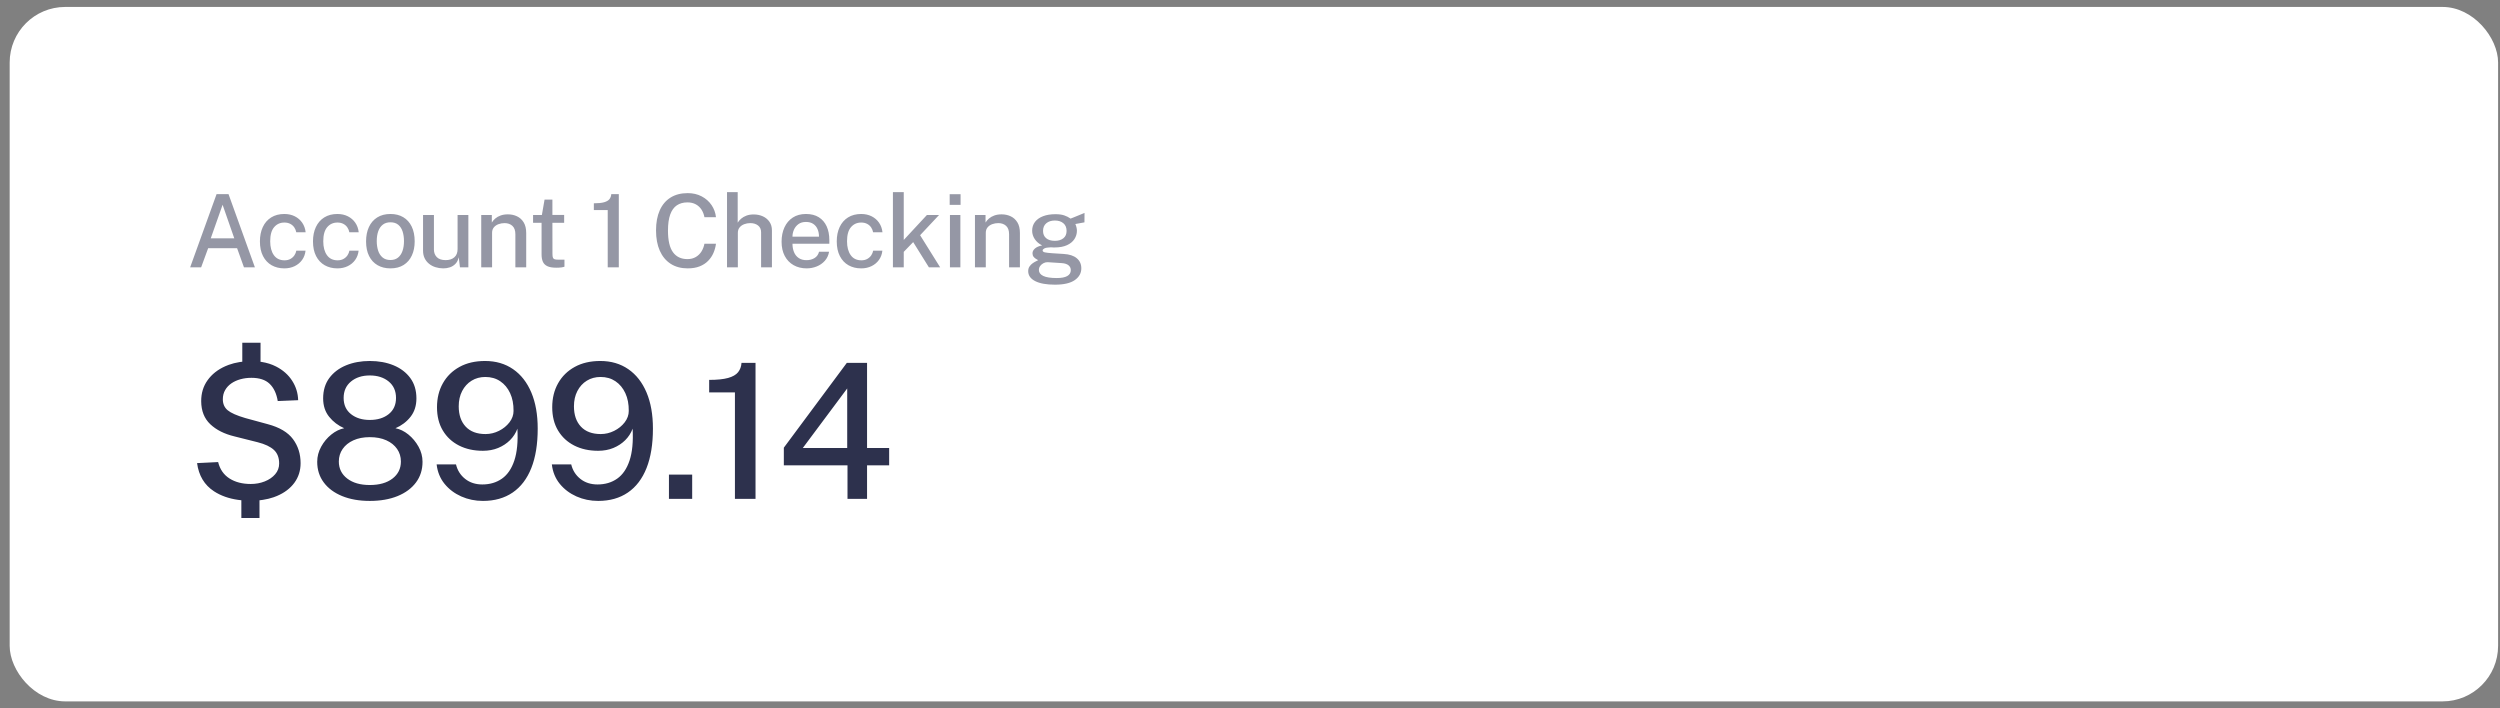 <svg width="180" height="51" viewBox="0 0 180 51" fill="none" xmlns="http://www.w3.org/2000/svg">
<rect x="0" y="0" width="180" height="51" fill="#808080" stroke="none"/>
<rect x="0.696" y="0.5" width="179.167" height="50" rx="4" fill="white"/>
<path fill-rule="evenodd" clip-rule="evenodd" d="M53.125 16.764V19.25H52.345V13.832H53.114V16.031C53.175 15.931 53.257 15.836 53.361 15.746C53.464 15.656 53.59 15.583 53.74 15.526C53.889 15.469 54.063 15.44 54.263 15.44C54.508 15.44 54.73 15.486 54.928 15.577C55.126 15.668 55.284 15.799 55.402 15.97C55.52 16.142 55.579 16.345 55.579 16.581V19.25H54.799V16.723C54.799 16.512 54.726 16.349 54.58 16.235C54.434 16.121 54.247 16.064 54.019 16.064C53.865 16.064 53.72 16.09 53.583 16.142C53.446 16.194 53.335 16.272 53.251 16.375C53.167 16.479 53.125 16.608 53.125 16.764ZM49.512 19.323C49.843 19.323 50.13 19.275 50.373 19.179C50.616 19.083 50.819 18.951 50.983 18.783C51.148 18.616 51.276 18.425 51.368 18.213C51.46 18 51.521 17.778 51.55 17.547H50.719C50.683 17.747 50.613 17.931 50.51 18.1C50.406 18.269 50.269 18.404 50.099 18.504C49.929 18.605 49.727 18.656 49.494 18.656C49.042 18.656 48.696 18.491 48.455 18.162C48.214 17.832 48.094 17.312 48.094 16.599C48.094 16.128 48.148 15.743 48.256 15.444C48.364 15.145 48.523 14.925 48.732 14.784C48.941 14.643 49.195 14.572 49.494 14.572C49.727 14.572 49.929 14.619 50.099 14.713C50.269 14.806 50.406 14.934 50.51 15.095C50.613 15.257 50.683 15.438 50.719 15.637H51.55C51.516 15.319 51.41 15.028 51.231 14.765C51.053 14.503 50.816 14.294 50.522 14.139C50.228 13.983 49.892 13.905 49.512 13.905C49.033 13.905 48.624 14.011 48.284 14.222C47.943 14.434 47.683 14.739 47.504 15.139C47.324 15.539 47.234 16.022 47.234 16.588C47.234 17.157 47.324 17.645 47.505 18.052C47.686 18.459 47.947 18.773 48.287 18.993C48.628 19.213 49.036 19.323 49.512 19.323ZM14.988 17.868L14.481 19.25H13.69L15.593 13.978H16.454L18.353 19.25H17.566L17.07 17.868H14.988ZM15.174 17.161H16.869L16.027 14.744L15.174 17.161ZM20.471 19.323C20.748 19.323 20.997 19.269 21.217 19.162C21.436 19.055 21.615 18.906 21.753 18.714C21.89 18.522 21.972 18.3 21.999 18.047H21.335C21.316 18.161 21.271 18.272 21.2 18.379C21.13 18.485 21.034 18.573 20.914 18.641C20.794 18.709 20.652 18.743 20.489 18.743C20.151 18.743 19.894 18.619 19.718 18.371C19.542 18.123 19.454 17.79 19.454 17.372C19.454 16.915 19.549 16.576 19.738 16.355C19.928 16.134 20.173 16.023 20.475 16.023C20.64 16.023 20.783 16.056 20.903 16.12C21.023 16.184 21.119 16.27 21.191 16.377C21.263 16.484 21.309 16.599 21.331 16.723H22.006C21.977 16.461 21.894 16.231 21.758 16.034C21.622 15.837 21.444 15.684 21.224 15.573C21.004 15.463 20.753 15.407 20.471 15.407C20.104 15.407 19.789 15.49 19.525 15.655C19.261 15.82 19.06 16.051 18.922 16.348C18.783 16.644 18.714 16.988 18.714 17.38C18.714 17.795 18.788 18.148 18.938 18.439C19.087 18.729 19.295 18.949 19.559 19.099C19.825 19.248 20.128 19.323 20.471 19.323ZM25.038 19.162C24.818 19.269 24.57 19.323 24.293 19.323C23.95 19.323 23.646 19.248 23.381 19.099C23.116 18.949 22.909 18.729 22.759 18.439C22.61 18.148 22.535 17.795 22.535 17.38C22.535 16.988 22.605 16.644 22.743 16.348C22.882 16.051 23.083 15.82 23.346 15.655C23.61 15.49 23.925 15.407 24.293 15.407C24.574 15.407 24.825 15.463 25.045 15.573C25.265 15.684 25.443 15.837 25.579 16.034C25.716 16.231 25.798 16.461 25.827 16.723H25.153C25.131 16.599 25.084 16.484 25.012 16.377C24.941 16.27 24.845 16.184 24.724 16.12C24.604 16.056 24.461 16.023 24.296 16.023C23.995 16.023 23.749 16.134 23.56 16.355C23.37 16.576 23.275 16.915 23.275 17.372C23.275 17.79 23.363 18.123 23.54 18.371C23.716 18.619 23.973 18.743 24.311 18.743C24.474 18.743 24.615 18.709 24.735 18.641C24.856 18.573 24.951 18.485 25.022 18.379C25.092 18.272 25.137 18.161 25.157 18.047H25.82C25.793 18.3 25.711 18.522 25.574 18.714C25.437 18.906 25.258 19.055 25.038 19.162ZM28.11 19.323C28.487 19.323 28.805 19.241 29.064 19.077C29.323 18.913 29.52 18.685 29.654 18.393C29.789 18.102 29.857 17.765 29.857 17.383C29.857 16.965 29.785 16.608 29.642 16.313C29.498 16.018 29.297 15.793 29.036 15.639C28.776 15.484 28.469 15.407 28.114 15.407C27.742 15.407 27.425 15.489 27.163 15.653C26.9 15.817 26.7 16.048 26.563 16.344C26.425 16.641 26.357 16.987 26.357 17.383C26.357 17.794 26.429 18.144 26.574 18.433C26.718 18.723 26.922 18.943 27.186 19.095C27.45 19.247 27.758 19.323 28.11 19.323ZM27.542 18.535C27.688 18.659 27.878 18.721 28.114 18.721C28.328 18.721 28.507 18.665 28.652 18.552C28.796 18.439 28.905 18.279 28.978 18.074C29.051 17.869 29.087 17.631 29.087 17.361C29.087 17.111 29.055 16.883 28.991 16.678C28.926 16.472 28.823 16.309 28.679 16.187C28.536 16.066 28.347 16.005 28.114 16.005C27.895 16.005 27.713 16.06 27.567 16.171C27.421 16.282 27.311 16.438 27.237 16.641C27.163 16.844 27.126 17.084 27.126 17.361C27.126 17.607 27.159 17.833 27.224 18.04C27.29 18.246 27.396 18.411 27.542 18.535ZM31.903 19.323C32.075 19.325 32.239 19.3 32.393 19.248C32.548 19.196 32.681 19.111 32.794 18.993C32.907 18.875 32.986 18.718 33.029 18.521L33.117 19.25H33.722V15.48H32.946V17.934C32.946 18.194 32.868 18.391 32.712 18.526C32.557 18.661 32.35 18.729 32.093 18.729C31.808 18.729 31.596 18.658 31.454 18.517C31.314 18.376 31.243 18.193 31.243 17.967V15.48H30.459V18.05C30.459 18.259 30.499 18.443 30.578 18.601C30.657 18.759 30.764 18.891 30.898 18.998C31.033 19.105 31.187 19.186 31.36 19.239C31.532 19.293 31.713 19.32 31.903 19.323ZM35.43 16.76V19.25H34.649V15.48H35.411V16.023C35.472 15.921 35.554 15.825 35.657 15.735C35.761 15.645 35.888 15.572 36.04 15.517C36.192 15.461 36.368 15.433 36.567 15.433C36.803 15.433 37.021 15.479 37.221 15.573C37.422 15.667 37.583 15.812 37.705 16.011C37.826 16.209 37.887 16.465 37.887 16.778V19.25H37.107V16.862C37.107 16.592 37.034 16.392 36.89 16.26C36.745 16.129 36.559 16.064 36.33 16.064C36.177 16.064 36.031 16.089 35.893 16.14C35.754 16.191 35.642 16.268 35.557 16.372C35.472 16.475 35.43 16.604 35.43 16.76ZM40.054 19.275C40.205 19.275 40.328 19.268 40.424 19.254C40.52 19.239 40.593 19.222 40.641 19.203V18.696H40.2C40.093 18.696 40.008 18.688 39.947 18.672C39.885 18.656 39.841 18.62 39.815 18.563C39.79 18.506 39.777 18.415 39.777 18.291L39.773 16.042H40.619V15.476H39.773V14.372H39.208L39.015 15.48H38.381V16.042H38.993V18.32C38.993 18.522 39.023 18.694 39.083 18.836C39.142 18.978 39.249 19.087 39.403 19.162C39.558 19.238 39.775 19.275 40.054 19.275ZM44.554 13.978V19.25H43.756V15.123H42.757V14.638C43.068 14.638 43.313 14.613 43.492 14.563C43.67 14.513 43.799 14.439 43.878 14.341C43.957 14.242 44.001 14.121 44.011 13.978H44.554ZM58.082 19.323C58.332 19.323 58.572 19.277 58.8 19.186C59.029 19.095 59.224 18.959 59.386 18.78C59.547 18.6 59.65 18.381 59.694 18.123H58.972C58.921 18.325 58.813 18.477 58.649 18.579C58.485 18.681 58.291 18.732 58.068 18.732C57.844 18.732 57.657 18.681 57.506 18.577C57.355 18.474 57.243 18.333 57.169 18.154C57.095 17.976 57.058 17.773 57.058 17.547H59.712V17.288C59.712 16.907 59.647 16.576 59.519 16.295C59.39 16.014 59.201 15.796 58.952 15.64C58.703 15.485 58.396 15.407 58.031 15.407C57.662 15.407 57.346 15.492 57.083 15.662C56.821 15.833 56.62 16.068 56.482 16.368C56.343 16.668 56.274 17.014 56.274 17.405C56.274 17.801 56.35 18.143 56.502 18.43C56.654 18.716 56.866 18.937 57.138 19.091C57.41 19.246 57.725 19.323 58.082 19.323ZM57.058 17.041H58.968C58.968 16.844 58.934 16.664 58.866 16.503C58.798 16.341 58.694 16.214 58.554 16.12C58.414 16.026 58.239 15.98 58.027 15.98C57.811 15.98 57.631 16.032 57.488 16.136C57.344 16.241 57.237 16.375 57.165 16.537C57.093 16.7 57.058 16.868 57.058 17.041ZM62.004 19.323C62.281 19.323 62.529 19.269 62.749 19.162C62.969 19.055 63.148 18.906 63.285 18.714C63.422 18.522 63.505 18.3 63.531 18.047H62.868C62.848 18.161 62.803 18.272 62.733 18.379C62.662 18.485 62.567 18.573 62.447 18.641C62.326 18.709 62.185 18.743 62.022 18.743C61.684 18.743 61.427 18.619 61.251 18.371C61.075 18.123 60.986 17.79 60.986 17.372C60.986 16.915 61.081 16.576 61.271 16.355C61.46 16.134 61.706 16.023 62.007 16.023C62.173 16.023 62.315 16.056 62.436 16.12C62.556 16.184 62.652 16.27 62.724 16.377C62.795 16.484 62.842 16.599 62.864 16.723H63.538C63.509 16.461 63.427 16.231 63.291 16.034C63.154 15.837 62.977 15.684 62.757 15.573C62.536 15.463 62.286 15.407 62.004 15.407C61.637 15.407 61.321 15.49 61.057 15.655C60.794 15.82 60.593 16.051 60.454 16.348C60.316 16.644 60.246 16.988 60.246 17.38C60.246 17.795 60.321 18.148 60.471 18.439C60.62 18.729 60.827 18.949 61.092 19.099C61.357 19.248 61.661 19.323 62.004 19.323ZM65.07 18.134V19.25H64.29V13.832H65.07V17.277L66.737 15.48H67.612L66.248 16.935L67.692 19.25H66.882L65.749 17.431L65.07 18.134ZM69.161 14.751V13.982H68.377V14.751H69.161ZM69.147 15.48V19.25H68.396V15.48H69.147ZM70.977 19.25V16.76C70.977 16.604 71.02 16.475 71.105 16.372C71.19 16.268 71.302 16.191 71.44 16.14C71.579 16.089 71.725 16.064 71.878 16.064C72.106 16.064 72.293 16.129 72.437 16.26C72.582 16.392 72.654 16.592 72.654 16.862V19.25H73.434V16.778C73.434 16.465 73.374 16.209 73.252 16.011C73.131 15.812 72.97 15.667 72.769 15.573C72.569 15.479 72.35 15.433 72.115 15.433C71.915 15.433 71.74 15.461 71.588 15.517C71.436 15.572 71.308 15.645 71.205 15.735C71.102 15.825 71.02 15.921 70.959 16.023V15.48H70.197V19.25H70.977ZM77.385 20.167C77.071 20.387 76.595 20.497 75.955 20.497C75.343 20.497 74.869 20.411 74.533 20.24C74.198 20.068 74.03 19.83 74.03 19.523C74.03 19.39 74.062 19.276 74.127 19.183C74.191 19.089 74.268 19.012 74.357 18.951C74.445 18.89 74.527 18.842 74.603 18.807C74.678 18.772 74.727 18.747 74.749 18.732L74.59 18.639C74.525 18.602 74.468 18.55 74.417 18.486C74.366 18.422 74.34 18.337 74.34 18.233C74.34 18.111 74.398 17.999 74.513 17.895C74.629 17.792 74.802 17.716 75.033 17.668C74.805 17.556 74.628 17.405 74.502 17.215C74.377 17.026 74.315 16.824 74.315 16.61C74.315 16.365 74.384 16.153 74.522 15.974C74.661 15.796 74.856 15.659 75.108 15.564C75.359 15.469 75.655 15.422 75.995 15.422C76.243 15.422 76.451 15.45 76.619 15.506C76.787 15.562 76.941 15.639 77.082 15.739C77.128 15.722 77.194 15.696 77.279 15.661C77.364 15.625 77.458 15.587 77.561 15.546C77.665 15.504 77.763 15.464 77.857 15.425L78.085 15.331L78.081 16.009L77.425 16.129C77.459 16.202 77.486 16.282 77.507 16.37C77.527 16.457 77.538 16.537 77.538 16.61C77.538 16.829 77.478 17.03 77.359 17.214C77.24 17.397 77.061 17.544 76.823 17.653C76.585 17.762 76.287 17.817 75.93 17.817C75.896 17.817 75.852 17.817 75.799 17.815C75.745 17.814 75.7 17.811 75.664 17.806C75.438 17.814 75.282 17.84 75.197 17.885C75.112 17.93 75.069 17.979 75.069 18.032C75.069 18.1 75.124 18.146 75.233 18.171C75.343 18.195 75.523 18.216 75.773 18.233C75.863 18.24 75.978 18.247 76.118 18.255C76.257 18.262 76.412 18.272 76.582 18.284C76.996 18.308 77.311 18.411 77.528 18.594C77.746 18.776 77.855 19.018 77.855 19.319C77.855 19.664 77.698 19.947 77.385 20.167ZM75.952 17.34C75.682 17.34 75.472 17.276 75.323 17.15C75.173 17.023 75.099 16.849 75.099 16.625C75.099 16.389 75.177 16.206 75.334 16.074C75.49 15.943 75.697 15.877 75.952 15.877C76.204 15.877 76.408 15.943 76.562 16.073C76.717 16.203 76.794 16.387 76.794 16.625C76.794 16.856 76.717 17.033 76.562 17.155C76.408 17.278 76.204 17.34 75.952 17.34ZM75.115 19.868C75.325 19.969 75.65 20.019 76.09 20.019C76.423 20.019 76.674 19.971 76.843 19.875C77.012 19.779 77.097 19.636 77.097 19.447C77.097 19.306 77.042 19.19 76.932 19.1C76.823 19.011 76.66 18.958 76.444 18.944L75.438 18.878C75.338 18.873 75.239 18.895 75.141 18.944C75.042 18.992 74.961 19.06 74.896 19.146C74.832 19.232 74.8 19.328 74.8 19.432C74.8 19.622 74.905 19.767 75.115 19.868Z" fill="#9597A5"/>
<path fill-rule="evenodd" clip-rule="evenodd" d="M18.683 36.021L18.684 37.298H17.378L17.377 36.018L17.146 35.991C16.474 35.896 15.896 35.691 15.411 35.375C14.718 34.923 14.31 34.246 14.189 33.344L15.705 33.269C15.836 33.793 16.109 34.187 16.524 34.451C16.94 34.715 17.45 34.847 18.055 34.847C18.416 34.847 18.752 34.785 19.064 34.661C19.375 34.536 19.626 34.364 19.815 34.143C20.005 33.921 20.099 33.664 20.099 33.371C20.099 32.956 19.974 32.63 19.724 32.396C19.473 32.161 19.082 31.976 18.549 31.84L16.883 31.421C16.152 31.245 15.571 30.952 15.14 30.544C14.709 30.135 14.491 29.586 14.486 28.895C14.482 28.317 14.634 27.812 14.944 27.379C15.253 26.945 15.68 26.608 16.227 26.366L16.465 26.27C16.709 26.181 16.966 26.115 17.238 26.071L17.445 26.044L17.445 24.677H18.759L18.758 26.05L18.832 26.058C19.218 26.119 19.568 26.229 19.88 26.39C20.378 26.647 20.764 26.989 21.037 27.416C21.31 27.842 21.454 28.308 21.467 28.814L19.998 28.875C19.908 28.333 19.712 27.919 19.412 27.633C19.112 27.346 18.675 27.203 18.102 27.203C17.827 27.203 17.565 27.236 17.317 27.304C17.069 27.372 16.849 27.471 16.66 27.602C16.47 27.733 16.32 27.894 16.21 28.086C16.099 28.278 16.044 28.498 16.044 28.746C16.044 29.08 16.16 29.344 16.392 29.538C16.625 29.733 17.048 29.92 17.662 30.1L19.28 30.541C20.124 30.766 20.729 31.125 21.095 31.617C21.46 32.109 21.643 32.687 21.643 33.35C21.643 33.883 21.494 34.352 21.196 34.759C20.898 35.165 20.48 35.482 19.94 35.71L19.704 35.801C19.462 35.885 19.204 35.947 18.931 35.989L18.683 36.021ZM28.628 35.717C28.059 35.949 27.391 36.066 26.624 36.066C25.866 36.066 25.202 35.949 24.634 35.717C24.065 35.484 23.623 35.157 23.31 34.735C22.996 34.313 22.839 33.818 22.839 33.249C22.839 32.87 22.934 32.508 23.124 32.162C23.313 31.817 23.557 31.525 23.855 31.285C24.153 31.046 24.462 30.895 24.782 30.832C24.349 30.642 23.988 30.368 23.699 30.009C23.41 29.65 23.266 29.209 23.266 28.685C23.266 28.108 23.414 27.619 23.709 27.219C24.005 26.82 24.407 26.515 24.914 26.305C25.422 26.096 25.992 25.991 26.624 25.991C27.265 25.991 27.838 26.096 28.344 26.305C28.849 26.515 29.249 26.82 29.542 27.219C29.836 27.619 29.982 28.108 29.982 28.685C29.982 29.209 29.841 29.65 29.559 30.009C29.277 30.368 28.915 30.642 28.473 30.832C28.797 30.895 29.108 31.046 29.404 31.285C29.699 31.525 29.943 31.817 30.135 32.162C30.327 32.508 30.422 32.87 30.422 33.249C30.422 33.818 30.266 34.313 29.952 34.735C29.638 35.157 29.197 35.484 28.628 35.717ZM26.624 30.236C26.073 30.236 25.622 30.096 25.27 29.816C24.918 29.536 24.742 29.148 24.742 28.651C24.742 28.155 24.918 27.761 25.27 27.47C25.622 27.179 26.073 27.033 26.624 27.033C27.179 27.033 27.633 27.178 27.985 27.467C28.337 27.756 28.513 28.15 28.513 28.651C28.513 29.148 28.338 29.536 27.988 29.816C27.639 30.096 27.184 30.236 26.624 30.236ZM25.003 34.458C25.407 34.767 25.947 34.921 26.624 34.921C27.31 34.921 27.855 34.767 28.259 34.458C28.663 34.148 28.865 33.739 28.865 33.229C28.865 32.89 28.774 32.589 28.591 32.325C28.408 32.061 28.15 31.853 27.816 31.702C27.482 31.55 27.084 31.475 26.624 31.475C26.173 31.475 25.78 31.55 25.446 31.702C25.112 31.853 24.854 32.061 24.671 32.325C24.488 32.589 24.396 32.89 24.396 33.229C24.396 33.739 24.599 34.148 25.003 34.458ZM34.775 36.066C35.61 36.066 36.322 35.865 36.911 35.463C37.5 35.061 37.948 34.473 38.255 33.699C38.562 32.925 38.715 31.978 38.715 30.859C38.715 29.852 38.562 28.985 38.255 28.259C37.948 27.532 37.51 26.972 36.942 26.58C36.373 26.187 35.7 25.991 34.924 25.991C34.215 25.991 33.602 26.133 33.086 26.417C32.569 26.701 32.169 27.094 31.887 27.595C31.605 28.096 31.464 28.672 31.464 29.322C31.464 29.972 31.604 30.53 31.884 30.998C32.164 31.465 32.552 31.825 33.048 32.078C33.545 32.33 34.118 32.457 34.768 32.457C35.17 32.457 35.535 32.389 35.865 32.254C36.194 32.118 36.479 31.932 36.718 31.695C36.957 31.458 37.136 31.181 37.253 30.866C37.303 31.8 37.229 32.563 37.033 33.154C36.837 33.745 36.54 34.181 36.143 34.461C35.745 34.741 35.274 34.881 34.727 34.881C34.24 34.881 33.828 34.748 33.492 34.481C33.156 34.215 32.935 33.867 32.832 33.438H31.437C31.5 33.98 31.691 34.446 32.009 34.837C32.327 35.227 32.728 35.529 33.211 35.744C33.694 35.958 34.215 36.066 34.775 36.066ZM33.529 30.717C33.863 31.073 34.339 31.252 34.958 31.252C35.296 31.252 35.619 31.175 35.926 31.021C36.233 30.868 36.484 30.663 36.681 30.409C36.877 30.154 36.975 29.879 36.975 29.586C36.98 29.098 36.898 28.672 36.728 28.306C36.559 27.941 36.322 27.655 36.017 27.45C35.713 27.244 35.355 27.142 34.944 27.142C34.574 27.142 34.245 27.231 33.956 27.409C33.667 27.587 33.44 27.836 33.275 28.154C33.11 28.472 33.028 28.839 33.028 29.254C33.028 29.872 33.195 30.36 33.529 30.717ZM43.071 36.066C43.906 36.066 44.618 35.865 45.207 35.463C45.796 35.061 46.244 34.473 46.551 33.699C46.858 32.925 47.011 31.978 47.011 30.859C47.011 29.852 46.858 28.985 46.551 28.259C46.244 27.532 45.806 26.972 45.237 26.58C44.669 26.187 43.996 25.991 43.22 25.991C42.511 25.991 41.898 26.133 41.382 26.417C40.865 26.701 40.465 27.094 40.183 27.595C39.901 28.096 39.76 28.672 39.76 29.322C39.76 29.972 39.9 30.53 40.18 30.998C40.46 31.465 40.848 31.825 41.344 32.078C41.841 32.33 42.414 32.457 43.064 32.457C43.466 32.457 43.831 32.389 44.161 32.254C44.49 32.118 44.775 31.932 45.014 31.695C45.253 31.458 45.432 31.181 45.549 30.866C45.599 31.8 45.525 32.563 45.329 33.154C45.133 33.745 44.836 34.181 44.439 34.461C44.041 34.741 43.57 34.881 43.023 34.881C42.536 34.881 42.124 34.748 41.788 34.481C41.452 34.215 41.231 33.867 41.128 33.438H39.733C39.796 33.98 39.987 34.446 40.305 34.837C40.623 35.227 41.024 35.529 41.507 35.744C41.99 35.958 42.511 36.066 43.071 36.066ZM41.825 30.717C42.159 31.073 42.635 31.252 43.254 31.252C43.592 31.252 43.915 31.175 44.222 31.021C44.529 30.868 44.781 30.663 44.977 30.409C45.173 30.154 45.271 29.879 45.271 29.586C45.276 29.098 45.194 28.672 45.024 28.306C44.855 27.941 44.618 27.655 44.313 27.45C44.009 27.244 43.651 27.142 43.24 27.142C42.87 27.142 42.541 27.231 42.252 27.409C41.963 27.587 41.736 27.836 41.571 28.154C41.406 28.472 41.324 28.839 41.324 29.254C41.324 29.872 41.491 30.36 41.825 30.717ZM49.837 35.917V34.17H48.164V35.917H49.837ZM53.389 26.126H54.398V35.917H52.915V28.252H51.06V27.352C51.637 27.352 52.092 27.305 52.424 27.213C52.756 27.12 52.995 26.983 53.142 26.8C53.288 26.617 53.371 26.392 53.389 26.126ZM62.428 35.917V33.506H64.019V32.254H62.428V26.126H60.972L56.436 32.233V33.506H61.02V35.917H62.428ZM57.803 32.254H60.999V27.968L57.803 32.254Z" fill="#2D314D"/>
</svg>
